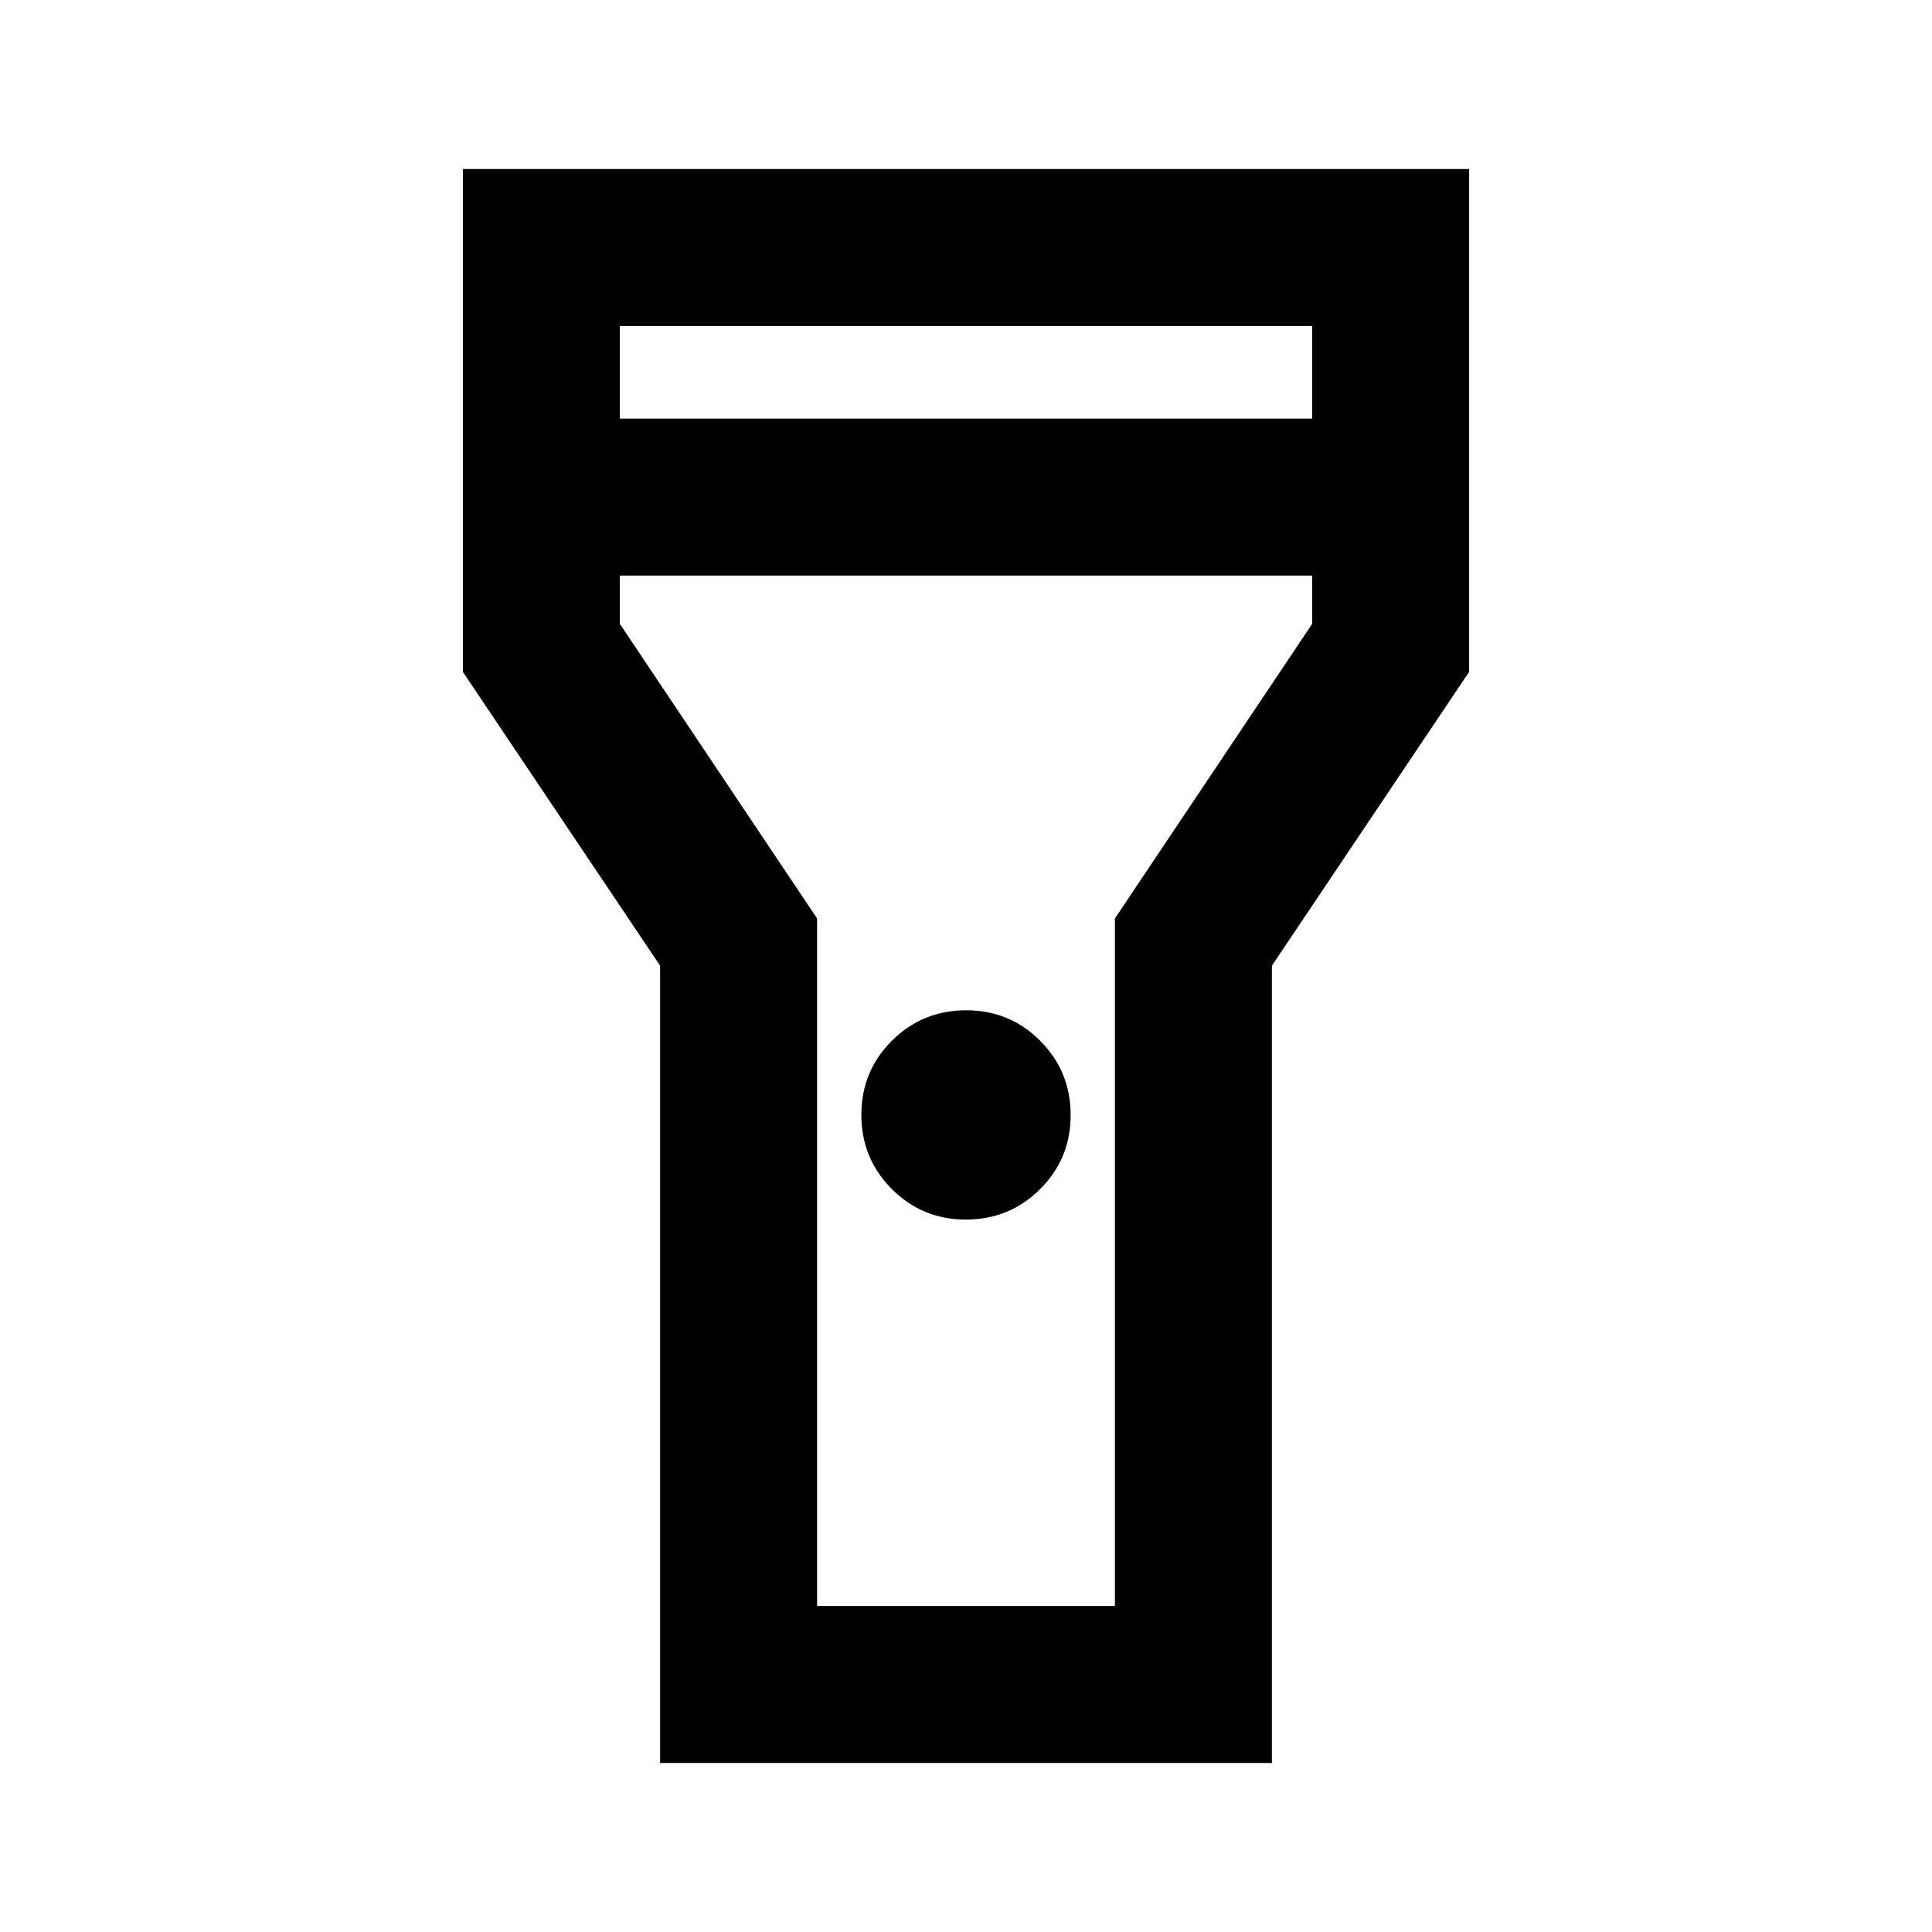 <svg xmlns="http://www.w3.org/2000/svg" height="20" viewBox="0 -960 960 960" width="20"><path d="M328-84v-396.15l-98-146V-876h500v249.85l-98 146V-84H328Zm151.93-270q-21.7 0-36.81-15.19Q428-384.38 428-406.07q0-21.7 15.19-36.81Q458.38-458 480.07-458q21.7 0 36.81 15.19Q532-427.62 532-405.93q0 21.7-15.19 36.81Q501.62-354 479.93-354ZM308-752h344v-46H308v46Zm344 78H308v24l98 146.38V-162h148v-341.62L652-650v-24ZM480-480Z"/></svg>